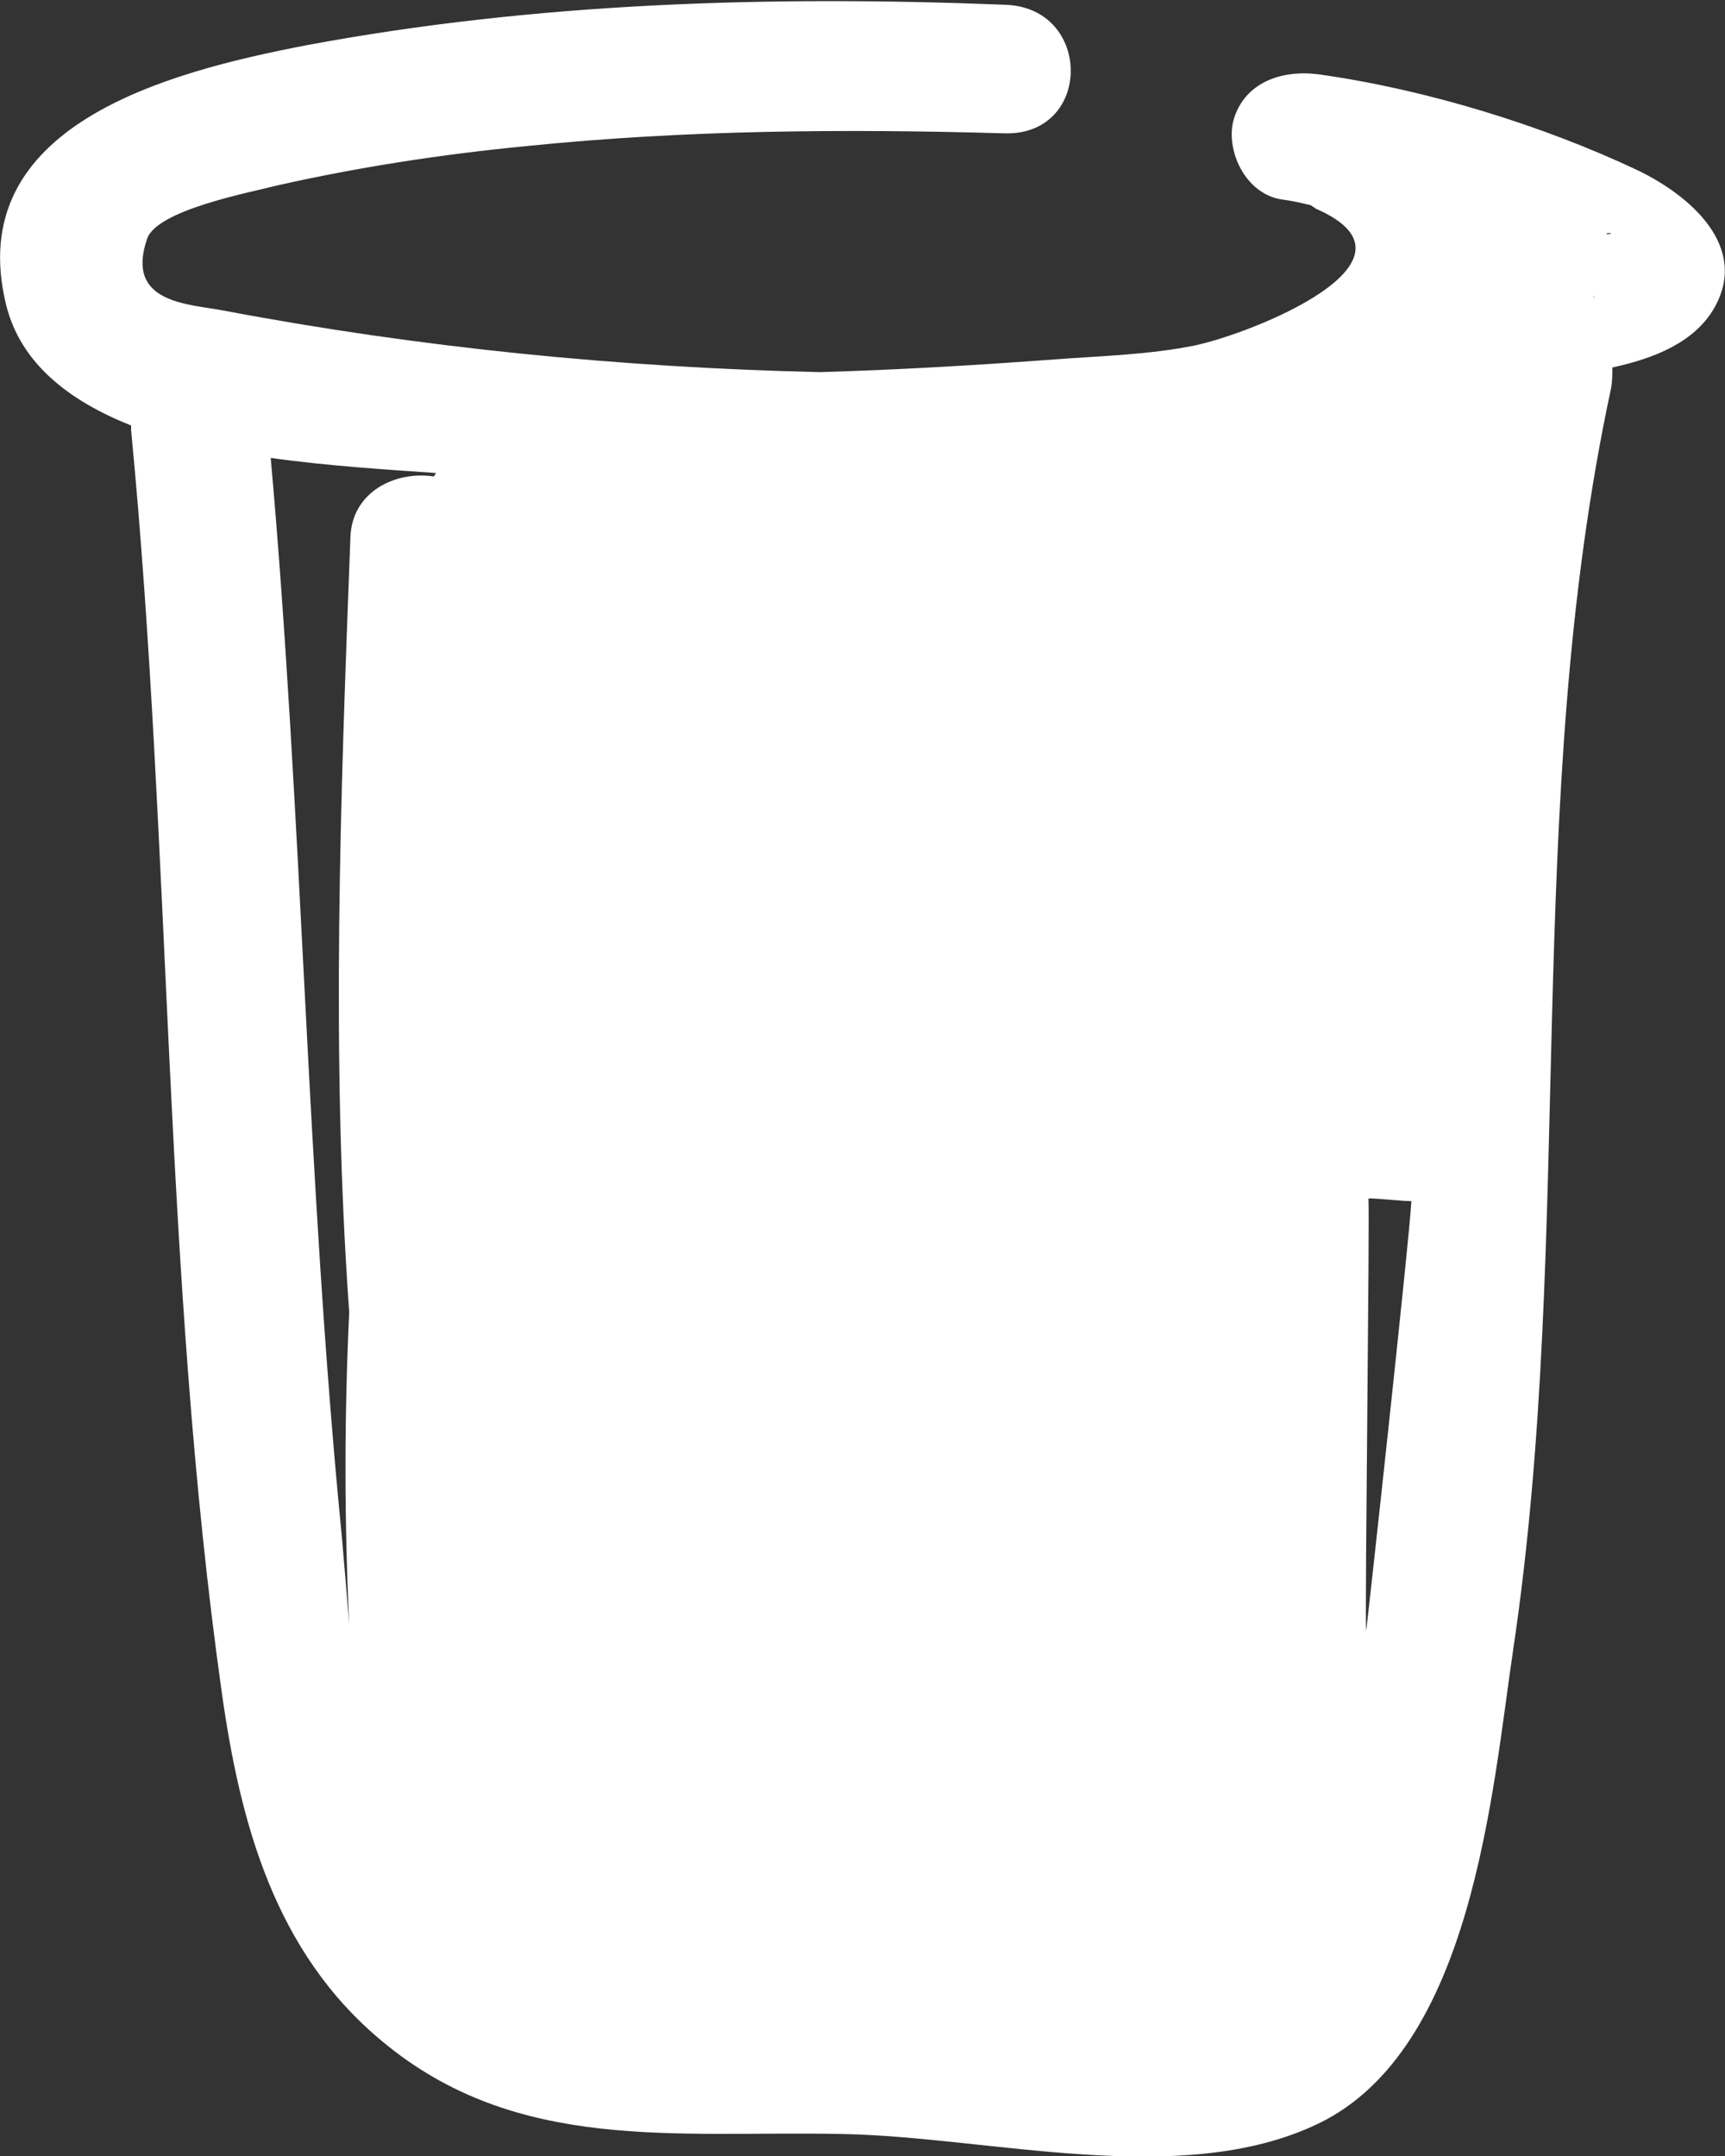 <svg width="16" height="20" viewBox="0 0 16 20" fill="none" xmlns="http://www.w3.org/2000/svg">
<rect x="0" y="0" width="16" height="20" fill="#333333" stroke="none"/>
<g clip-path="url(#clip0)">
<path d="M15.193 1.581C14.307 1.162 13.227 0.829 12.227 0.689C11.886 0.646 11.546 0.764 11.443 1.108C11.364 1.388 11.546 1.796 11.886 1.85C11.977 1.861 12.068 1.882 12.159 1.904C12.171 1.915 12.193 1.925 12.205 1.936C13.318 2.42 11.602 3.097 11.08 3.205C10.659 3.291 10.205 3.302 9.784 3.334C9.057 3.388 8.33 3.431 7.602 3.452C5.75 3.409 3.898 3.226 2.08 2.882C1.75 2.818 1.159 2.818 1.364 2.216C1.455 1.947 2.318 1.786 2.568 1.721C3.33 1.549 4.102 1.431 4.875 1.356C6.352 1.205 7.83 1.194 9.318 1.237C10.136 1.259 10.136 0.065 9.318 0.044C7.159 -0.042 4.966 0.022 2.841 0.42C1.557 0.667 -0.352 1.162 0.057 2.829C0.193 3.377 0.648 3.721 1.216 3.947C1.216 3.968 1.216 3.979 1.216 3.99C1.591 7.882 1.511 11.818 2.057 15.7C2.227 16.904 2.545 18.108 3.545 18.936C4.795 19.979 6.273 19.764 7.807 19.796C9.17 19.818 10.955 20.312 12.227 19.7C13.659 19.011 13.841 16.614 14.034 15.312C14.614 11.431 14.114 7.463 14.943 3.603C14.955 3.538 14.955 3.474 14.955 3.409C15.352 3.323 15.716 3.173 15.898 2.861C16.227 2.291 15.682 1.818 15.193 1.581ZM14.898 2.173L14.909 2.162C14.977 2.162 14.932 2.173 14.898 2.173ZM8.125 6.313C8.125 6.323 8.125 6.334 8.125 6.334C8.125 6.323 8.125 6.323 8.125 6.313ZM12.693 11.119C12.705 11.108 13.08 11.151 13.091 11.14C13.08 11.431 12.671 15.173 12.671 15.13C12.659 14.915 12.705 11.334 12.693 11.119ZM13.602 3.861C13.614 3.861 13.614 3.861 13.602 3.861V3.872C13.602 3.872 13.602 3.872 13.602 3.861ZM14.83 2.775L14.818 2.764C14.83 2.775 14.83 2.775 14.83 2.775ZM14.773 2.743C14.784 2.743 14.784 2.743 14.773 2.743C14.784 2.753 14.784 2.753 14.784 2.753C14.796 2.764 14.807 2.775 14.818 2.786C14.818 2.775 14.784 2.764 14.773 2.743ZM2.511 4.248C3.045 4.323 3.591 4.356 4.045 4.388C4.034 4.399 4.034 4.409 4.023 4.42C3.67 4.366 3.261 4.56 3.25 4.99C3.159 7.377 3.068 9.786 3.239 12.173C3.193 13.14 3.193 14.098 3.239 15.065C3.216 14.786 3.193 14.506 3.17 14.248C2.841 10.904 2.807 7.571 2.511 4.248Z" fill="white"/>
</g>
<defs>
<clipPath id="clip0">
<rect width="16" height="20" fill="white"/>
</clipPath>
</defs>
</svg>
